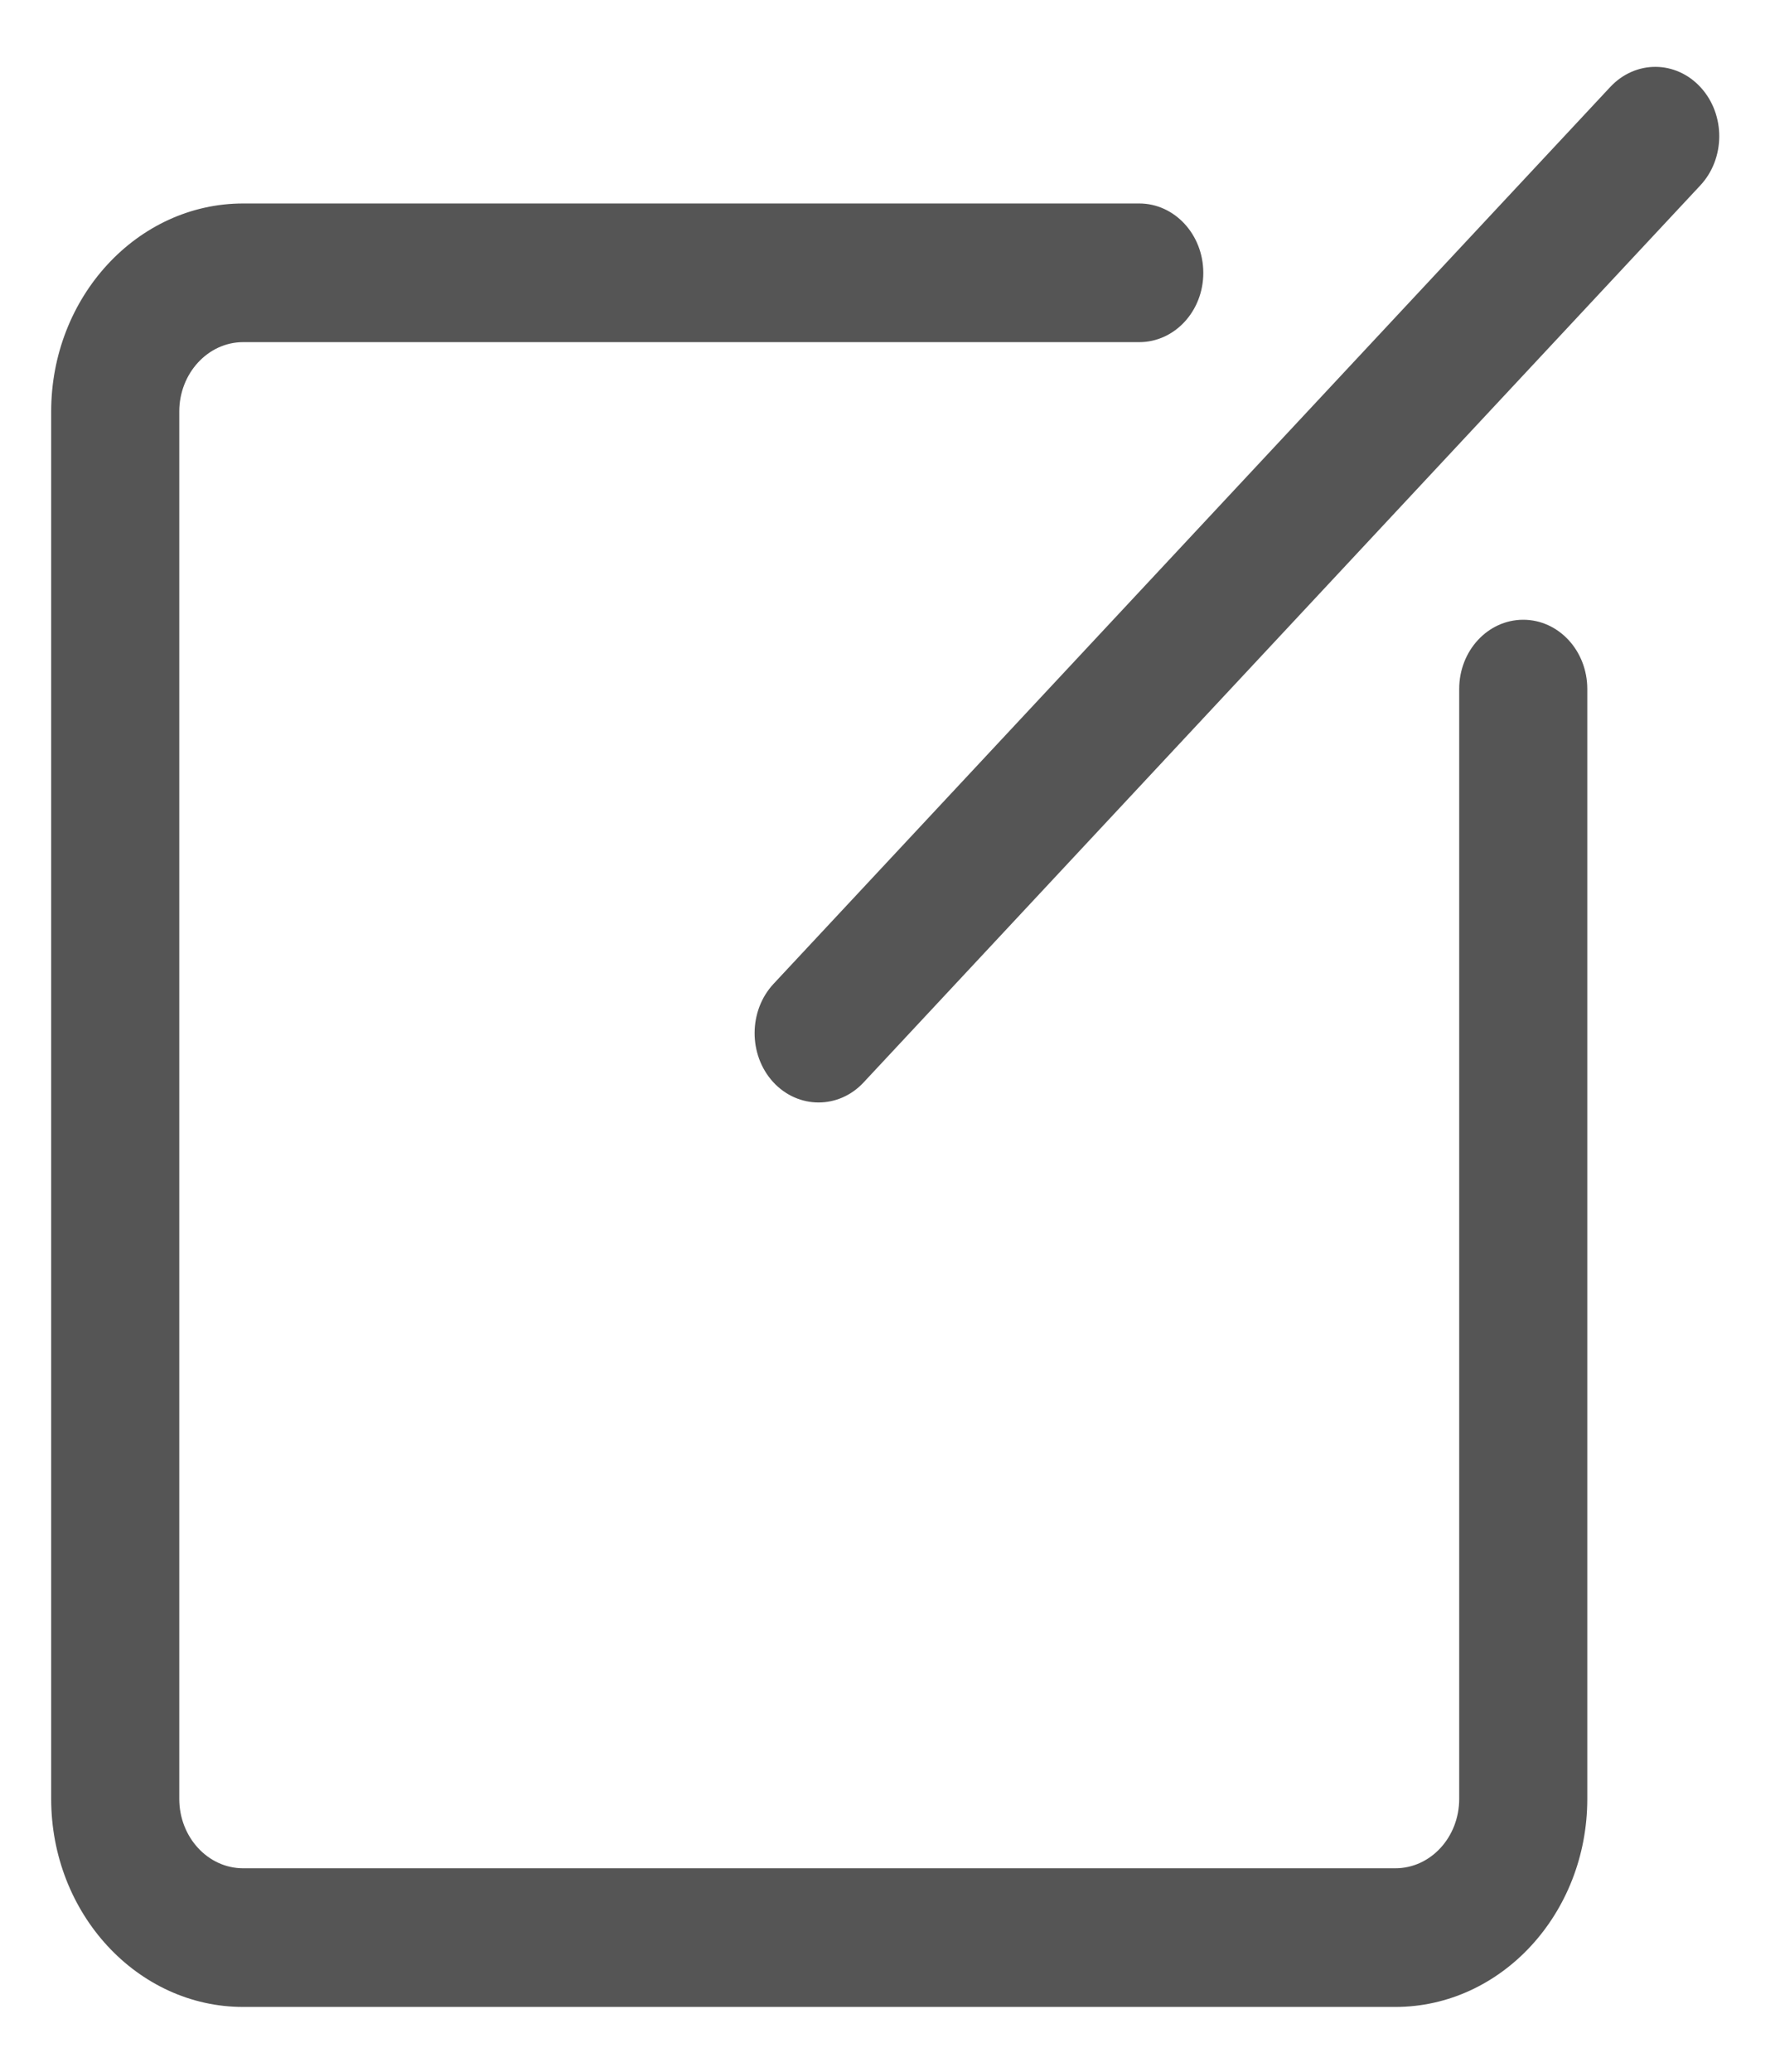 ﻿<?xml version="1.0" encoding="utf-8"?>
<svg version="1.1" xmlns:xlink="http://www.w3.org/1999/xlink" width="12px" height="14px" xmlns="http://www.w3.org/2000/svg">
  <g transform="matrix(1 0 0 1 -1008 -311 )">
    <path d="M 10.731 12.156  C 10.731 12.932  10.148 13.562  9.433 13.562  L 1.644 13.562  C 0.929 13.562  0.346 12.932  0.346 12.156  L 0.346 2.781  C 0.346 2.006  0.929 1.375  1.644 1.375  L 7.702 1.375  C 7.941 1.375  8.135 1.585  8.135 1.844  C 8.135 2.103  7.941 2.312  7.702 2.312  L 1.644 2.312  C 1.406 2.312  1.212 2.523  1.212 2.781  L 1.212 12.156  C 1.212 12.415  1.406 12.625  1.644 12.625  L 9.433 12.625  C 9.672 12.625  9.865 12.415  9.865 12.156  L 9.865 4.656  C 9.865 4.397  10.059 4.188  10.298 4.188  C 10.537 4.188  10.731 4.397  10.731 4.656  L 10.731 12.156  Z M 5.838 7.315  C 5.754 7.405  5.644 7.45  5.534 7.45  C 5.423 7.45  5.311 7.404  5.226 7.311  C 5.059 7.127  5.06 6.83  5.23 6.648  L 10.886 0.588  C 11.057 0.405  11.33 0.407  11.498 0.591  C 11.666 0.775  11.665 1.072  11.494 1.254  L 5.838 7.315  Z " fill-rule="nonzero" fill="#555555" stroke="none" transform="matrix(1 0 0 1 1008 311 )" />
  </g>
</svg>